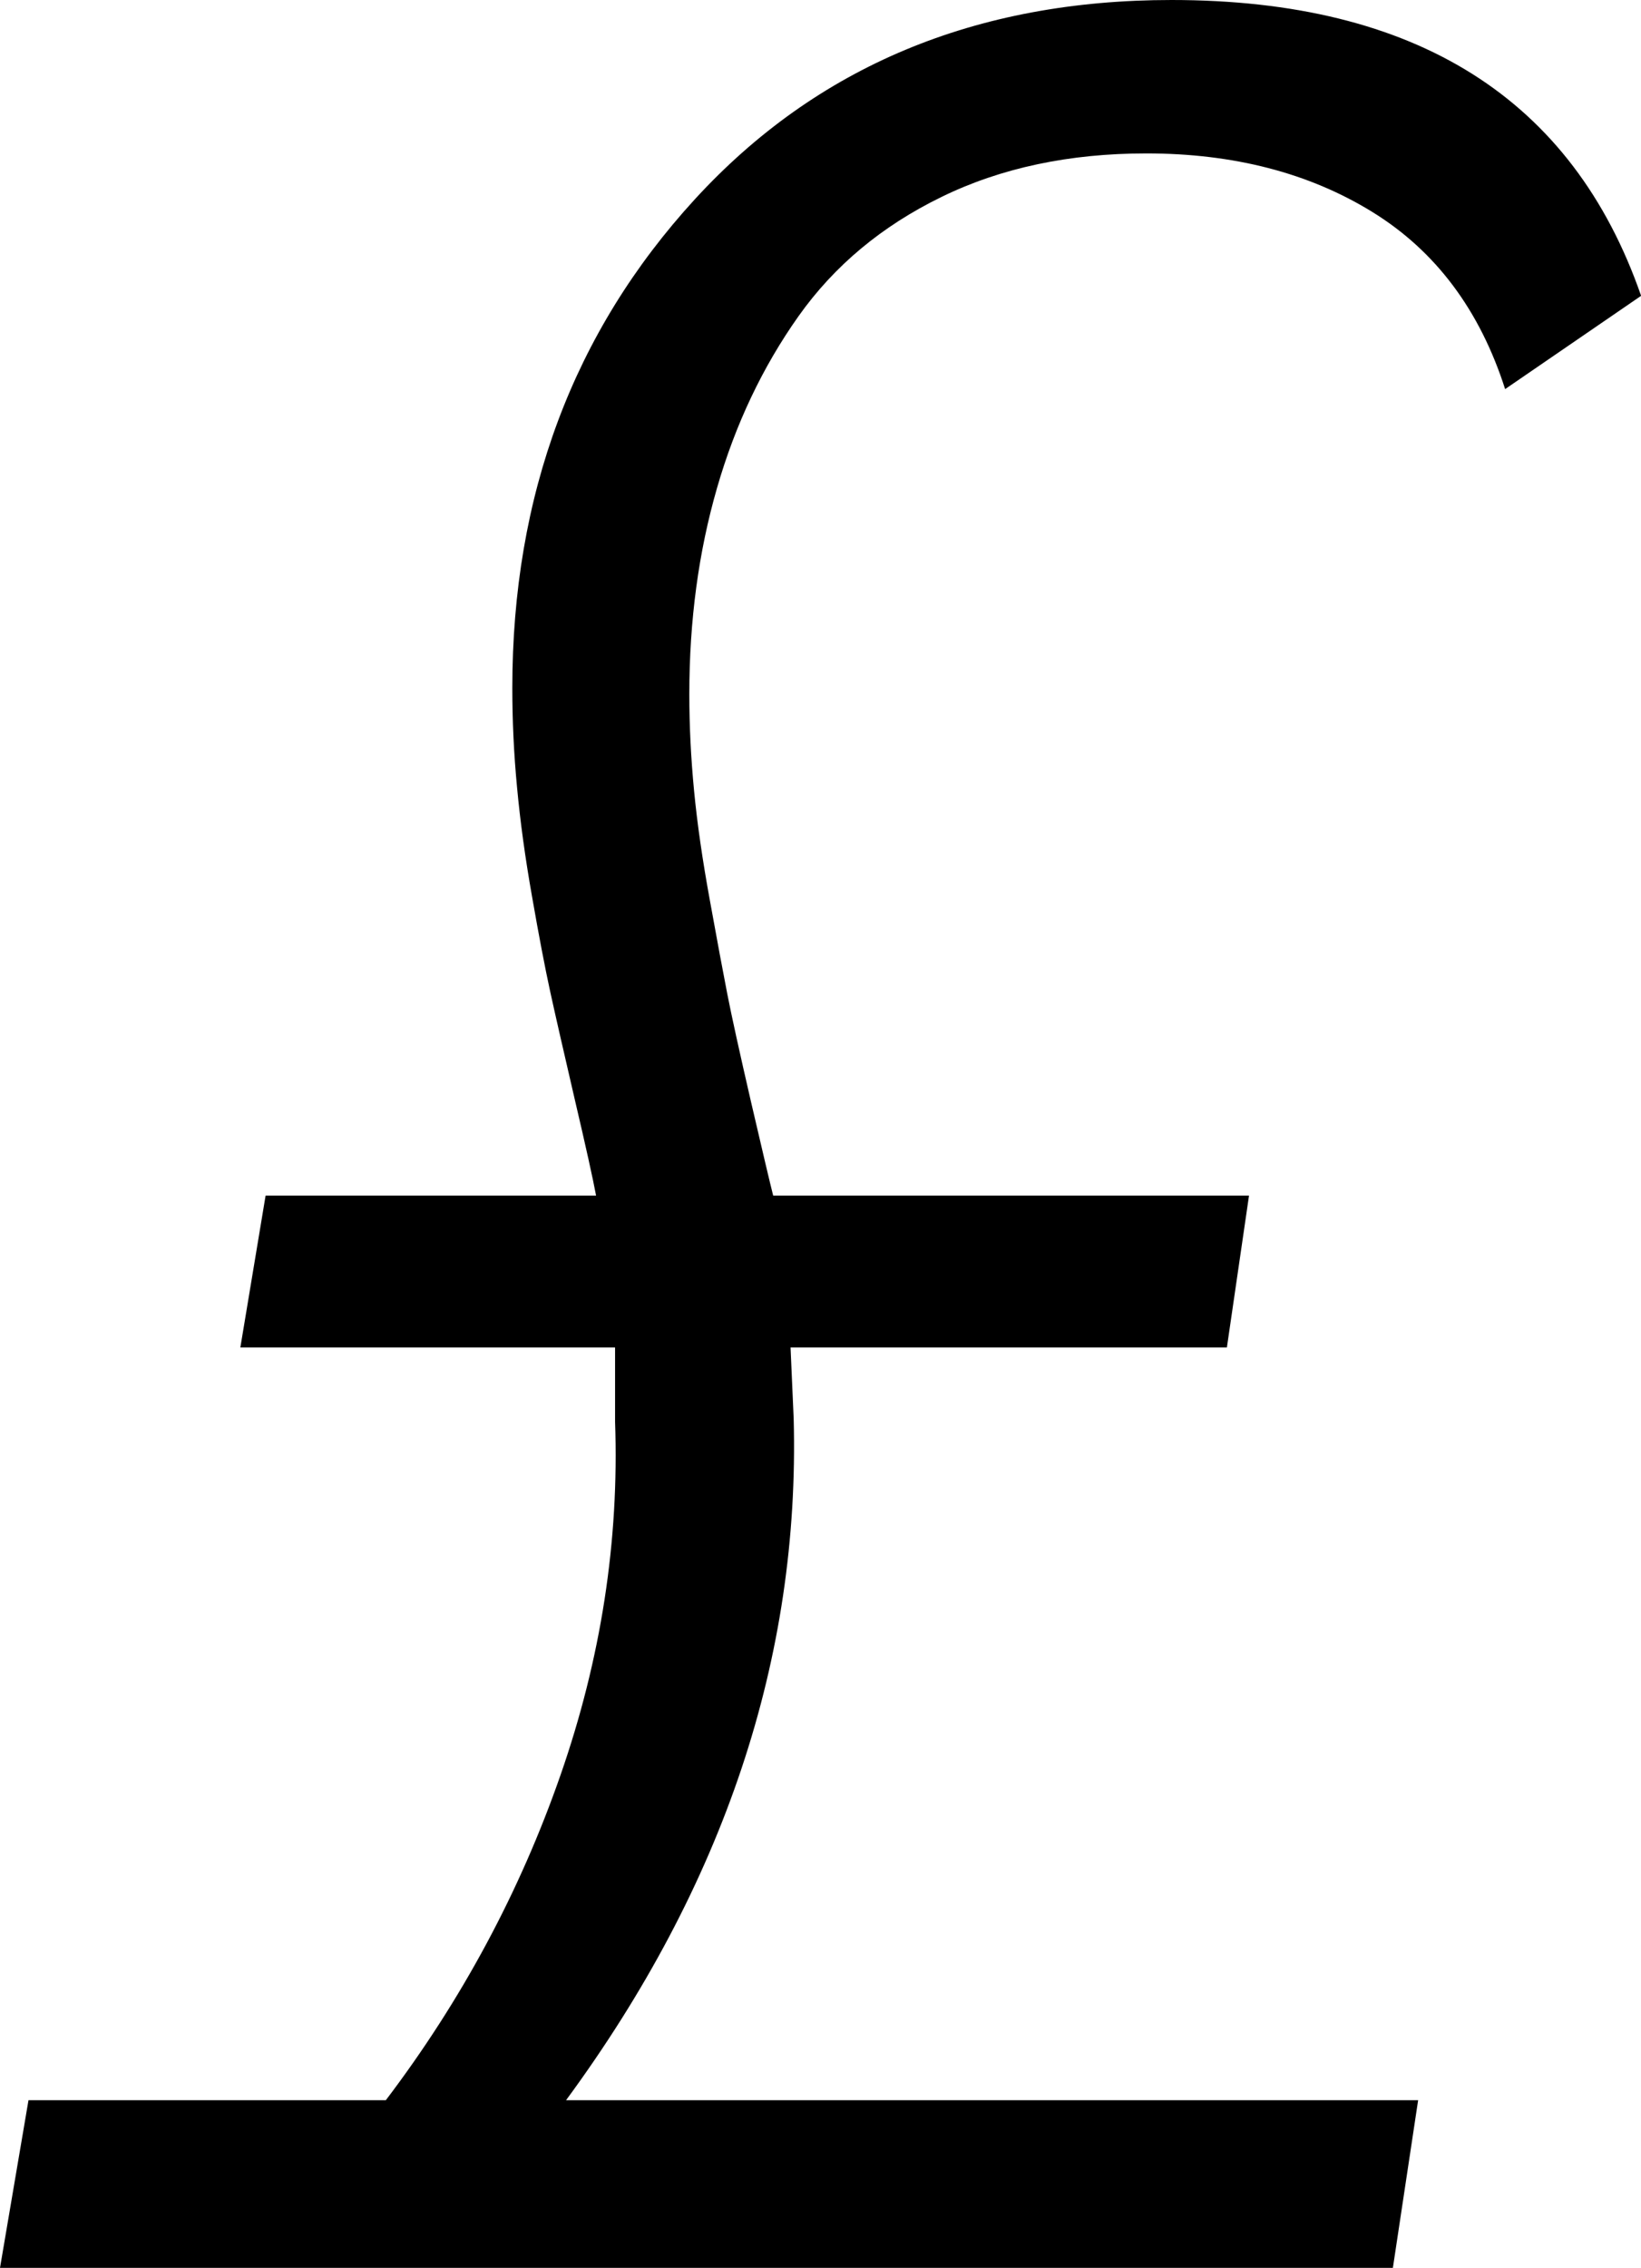 <svg width="15.205" height="21.006" viewBox="1.23 -42.012 15.205 21.006" xmlns="http://www.w3.org/2000/svg"><path d="M1.23 -21.006L1.494 -22.559L4.805 -22.559C5.508 -23.486 6.047 -24.49 6.423 -25.569C6.799 -26.648 6.968 -27.739 6.929 -28.843L6.929 -29.531L3.457 -29.531L3.691 -30.938L6.753 -30.938C6.724 -31.094 6.658 -31.392 6.555 -31.831C6.453 -32.271 6.377 -32.603 6.328 -32.827C6.279 -33.052 6.223 -33.345 6.16 -33.706C6.096 -34.067 6.05 -34.404 6.021 -34.717C5.991 -35.029 5.977 -35.337 5.977 -35.64C5.977 -37.427 6.541 -38.936 7.668 -40.166C8.796 -41.396 10.269 -42.012 12.085 -42.012C14.351 -42.012 15.801 -41.099 16.436 -39.272L15.176 -38.408C14.941 -39.141 14.531 -39.688 13.945 -40.049C13.359 -40.41 12.661 -40.591 11.851 -40.591C11.138 -40.591 10.505 -40.457 9.954 -40.188C9.402 -39.919 8.96 -39.551 8.628 -39.082C8.296 -38.613 8.044 -38.083 7.874 -37.493C7.703 -36.902 7.617 -36.265 7.617 -35.581C7.617 -35.288 7.632 -34.99 7.661 -34.688C7.69 -34.385 7.739 -34.045 7.808 -33.669C7.876 -33.293 7.93 -33.005 7.969 -32.805C8.008 -32.605 8.081 -32.273 8.188 -31.809C8.296 -31.345 8.364 -31.055 8.394 -30.938L12.803 -30.938L12.598 -29.531L8.555 -29.531L8.584 -28.872C8.643 -26.655 7.939 -24.551 6.475 -22.559L14.37 -22.559L14.136 -21.006ZM1.23 -21.006"></path></svg>